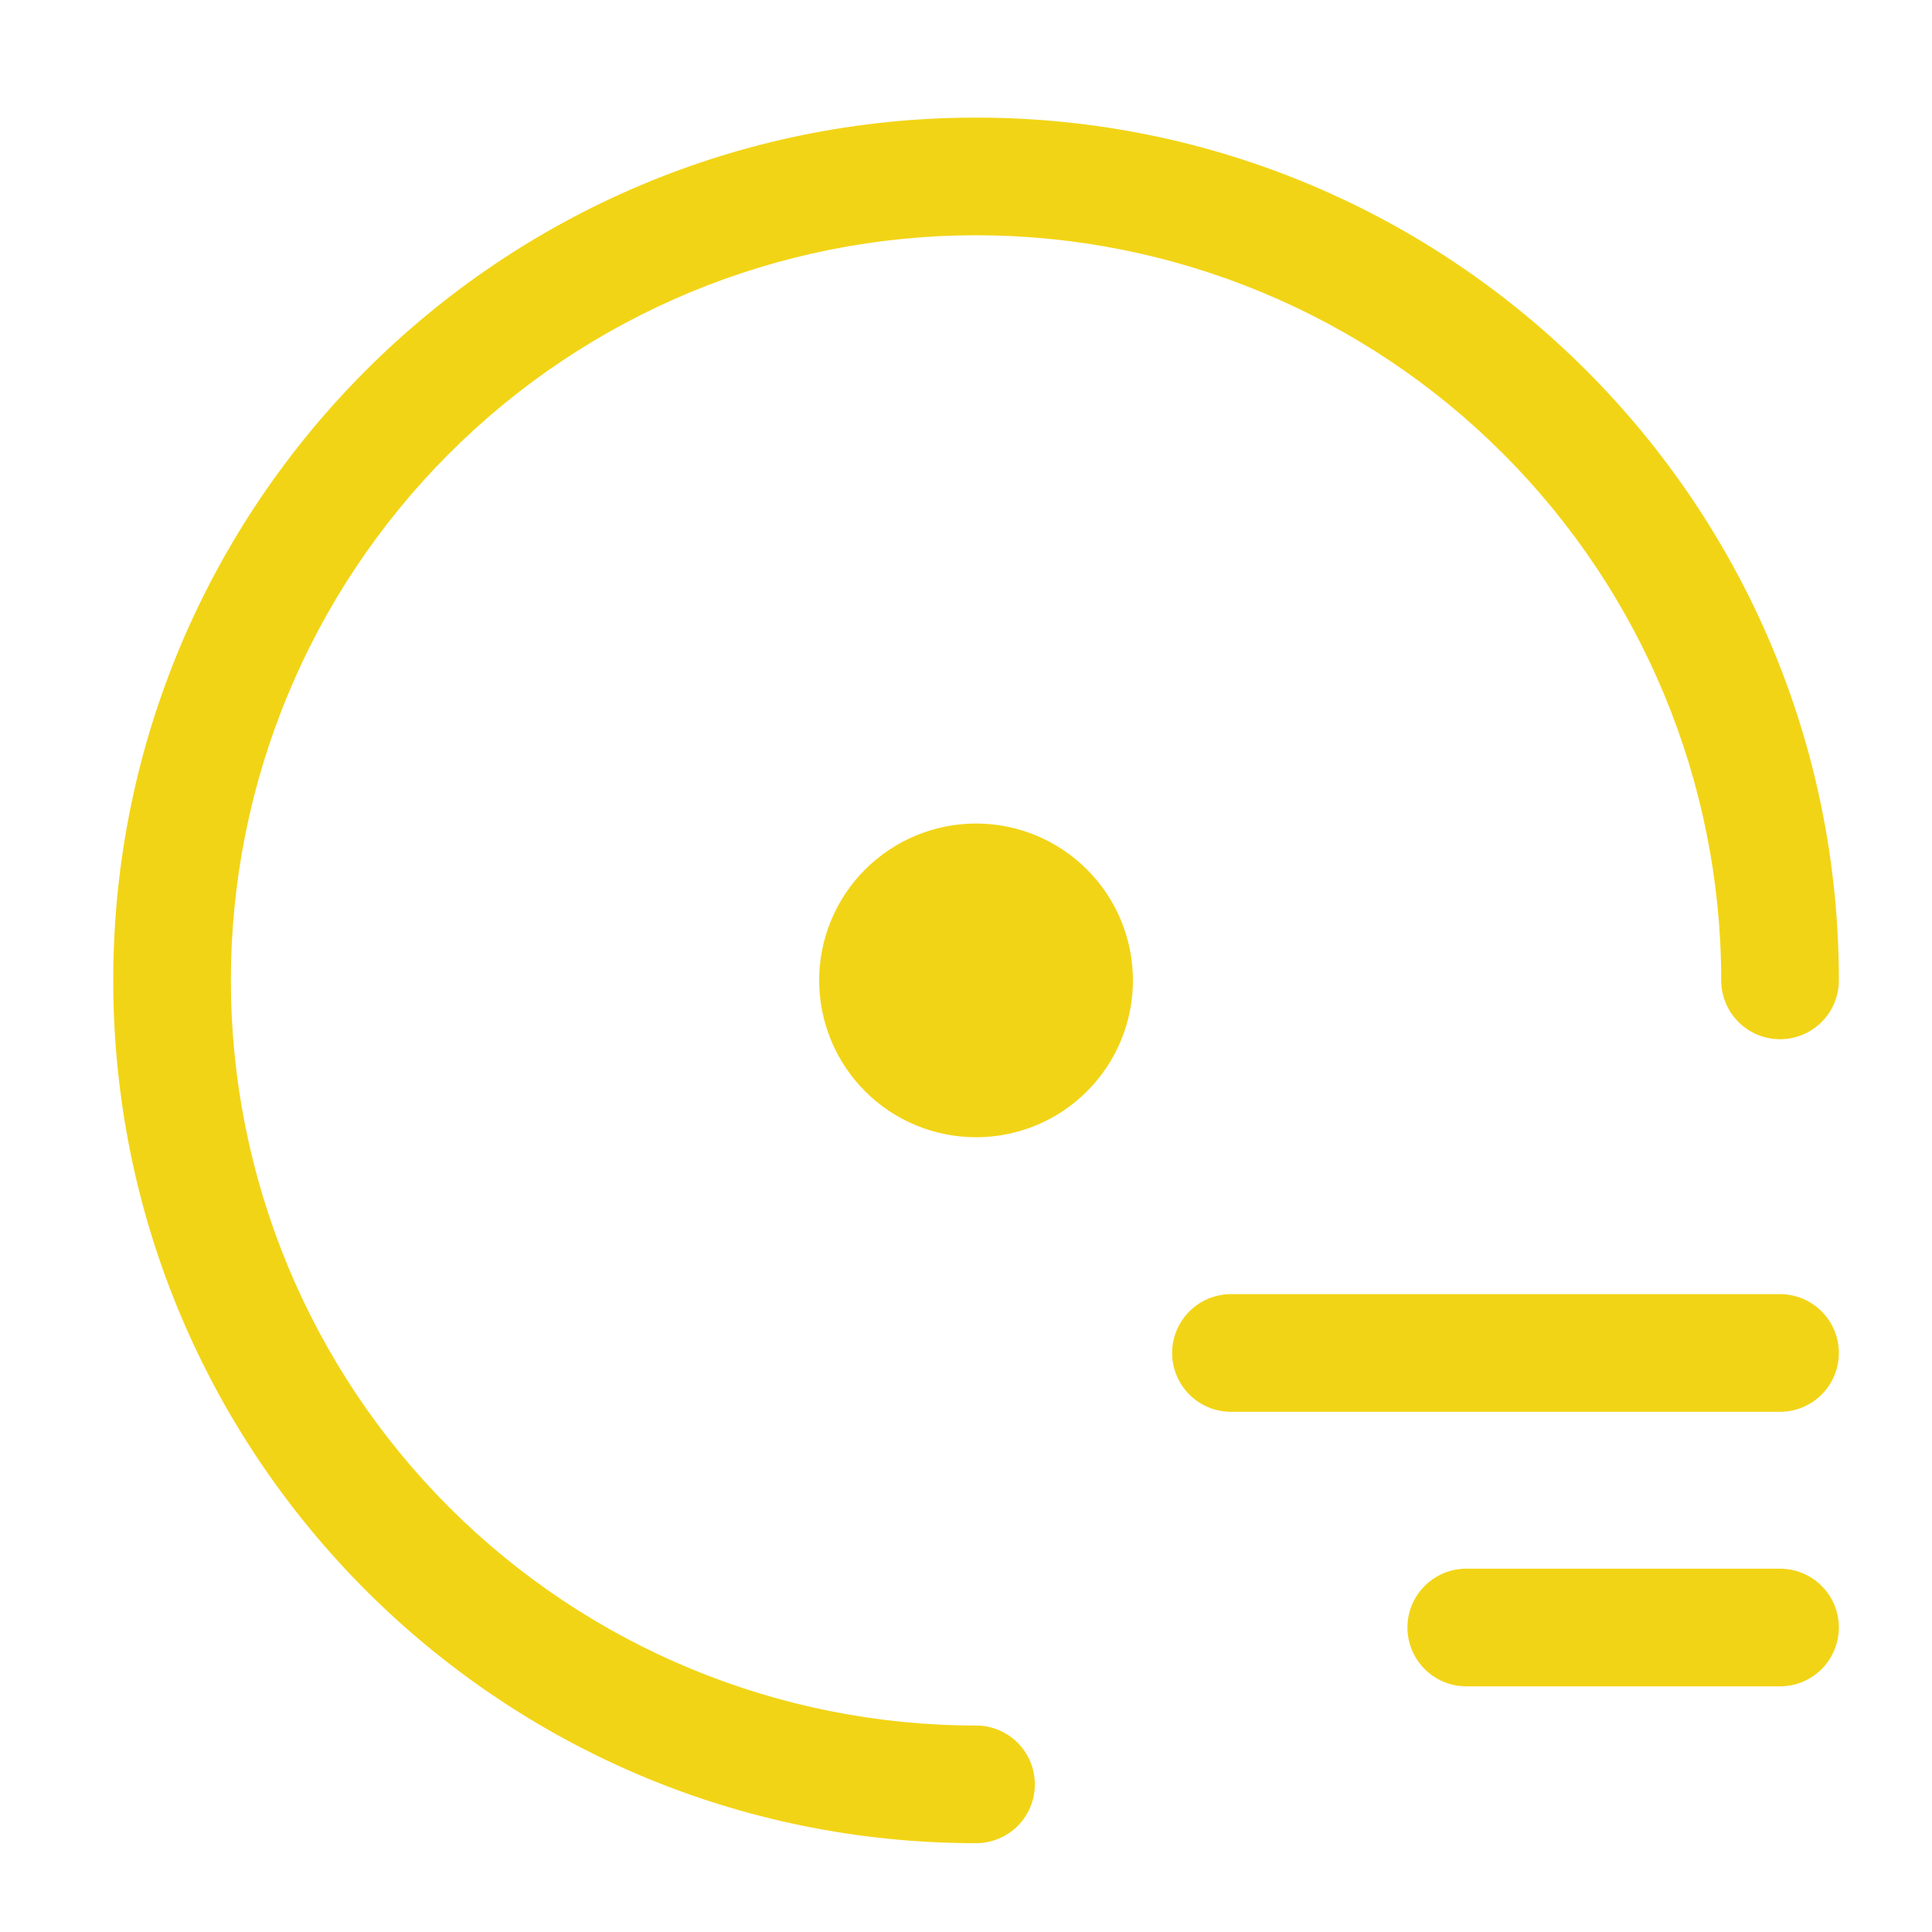 <svg width="39" height="39" viewBox="0 0 39 39" fill="none" xmlns="http://www.w3.org/2000/svg">
<path d="M4.661 19.791C4.661 15.801 6.246 11.976 9.067 9.155C11.888 6.334 15.714 4.749 19.703 4.749C23.692 4.749 27.518 6.334 30.339 9.155C33.16 11.976 34.745 15.801 34.745 19.791C34.745 20.106 34.87 20.408 35.093 20.63C35.315 20.853 35.617 20.978 35.932 20.978C36.247 20.978 36.549 20.853 36.772 20.63C36.995 20.408 37.12 20.106 37.12 19.791C37.12 10.172 29.322 2.374 19.703 2.374C10.084 2.374 2.286 10.172 2.286 19.791C2.286 29.409 10.084 37.207 19.703 37.207C20.018 37.207 20.32 37.082 20.543 36.859C20.765 36.637 20.89 36.335 20.89 36.02C20.89 35.705 20.765 35.403 20.543 35.18C20.32 34.958 20.018 34.832 19.703 34.832C15.714 34.832 11.888 33.248 9.067 30.427C6.246 27.606 4.661 23.78 4.661 19.791Z" fill="#f2d416"/>
<path d="M19.703 22.957C20.543 22.957 21.348 22.624 21.942 22.03C22.536 21.436 22.87 20.631 22.87 19.791C22.87 18.951 22.536 18.145 21.942 17.552C21.348 16.958 20.543 16.624 19.703 16.624C18.863 16.624 18.058 16.958 17.464 17.552C16.87 18.145 16.536 18.951 16.536 19.791C16.536 20.631 16.87 21.436 17.464 22.03C18.058 22.624 18.863 22.957 19.703 22.957ZM23.661 27.311C23.661 26.997 23.787 26.695 24.009 26.472C24.232 26.249 24.534 26.124 24.849 26.124H35.932C36.247 26.124 36.549 26.249 36.772 26.472C36.995 26.695 37.12 26.997 37.12 27.311C37.12 27.627 36.995 27.928 36.772 28.151C36.549 28.374 36.247 28.499 35.932 28.499H24.849C24.534 28.499 24.232 28.374 24.009 28.151C23.787 27.928 23.661 27.627 23.661 27.311ZM29.599 31.666C29.284 31.666 28.982 31.791 28.759 32.014C28.537 32.236 28.411 32.538 28.411 32.853C28.411 33.168 28.537 33.47 28.759 33.693C28.982 33.916 29.284 34.041 29.599 34.041H35.932C36.247 34.041 36.549 33.916 36.772 33.693C36.995 33.47 37.12 33.168 37.12 32.853C37.12 32.538 36.995 32.236 36.772 32.014C36.549 31.791 36.247 31.666 35.932 31.666H29.599Z" fill="#f2d416"/>
</svg>

